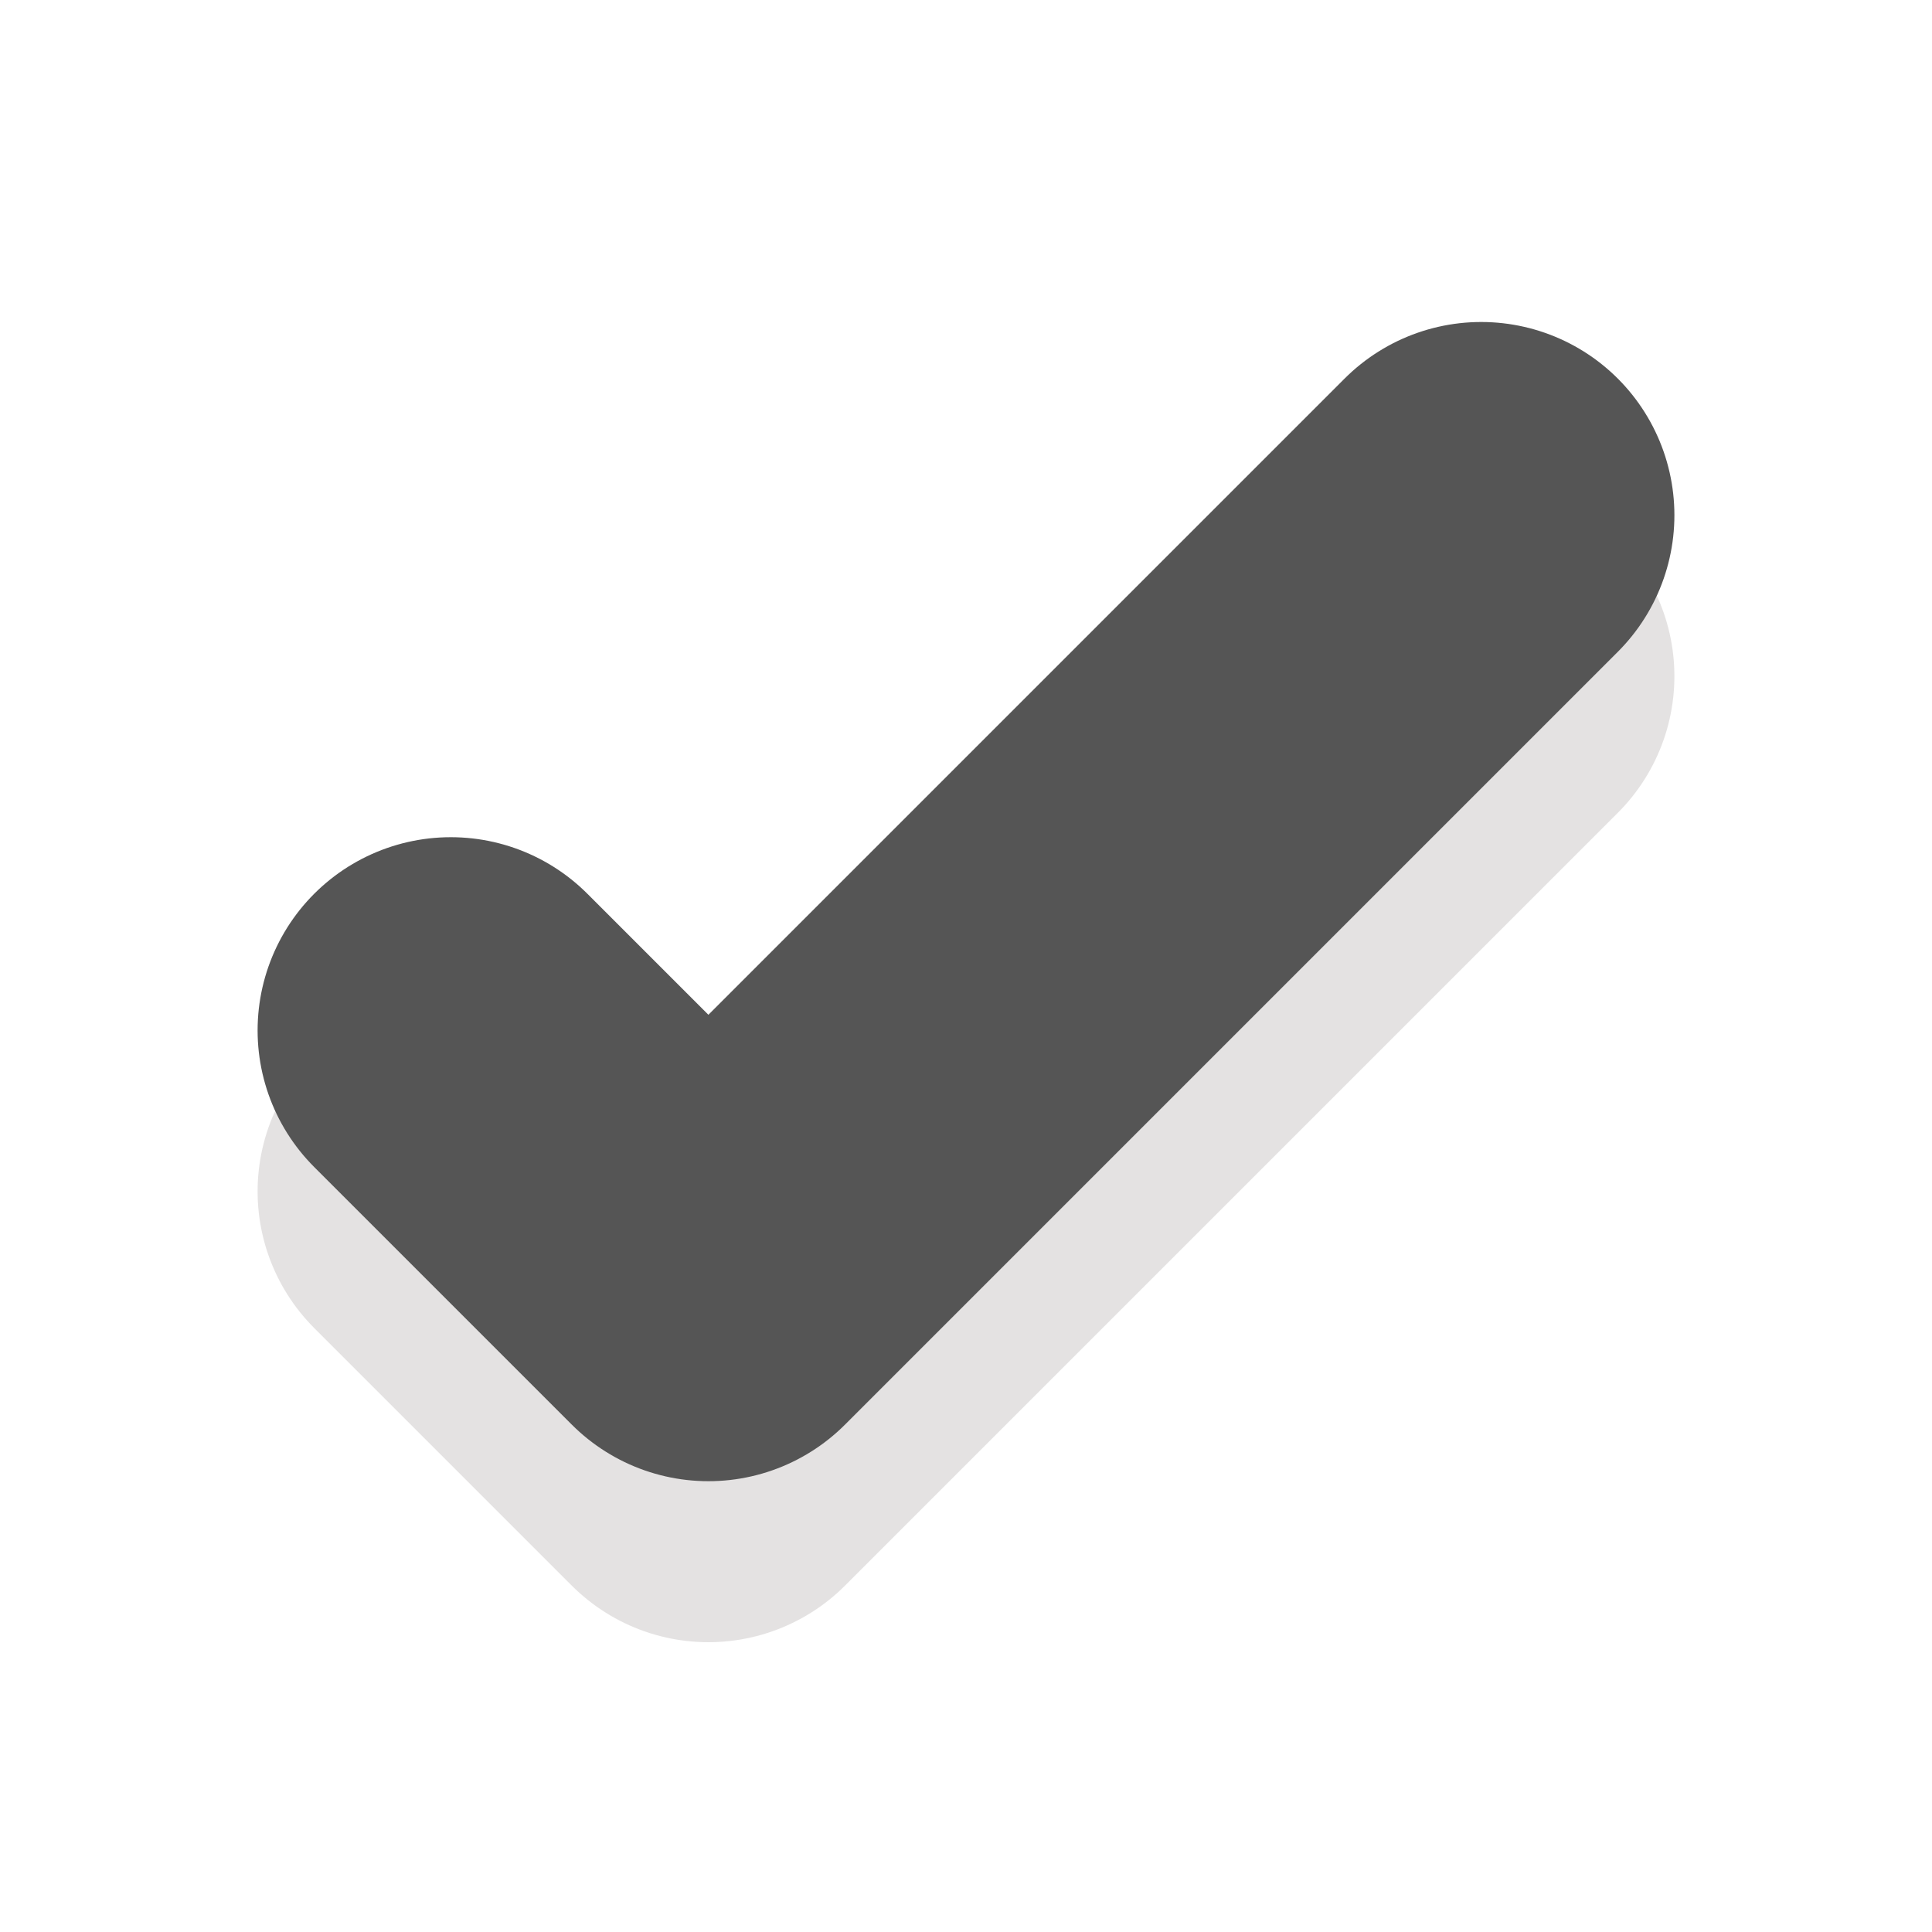 <svg xmlns="http://www.w3.org/2000/svg" xmlns:svg="http://www.w3.org/2000/svg" id="svg2" width="30" height="30" version="1.1" viewBox="0 0 30 30"><g id="layer1" transform="translate(-1074.066,-326.598)"><path id="path8685" d="m 1081.066,345.098 4,4 12,-12" style="opacity:1;vector-effect:none;fill:none;fill-opacity:.601;stroke:#1b0909;stroke-width:6;stroke-linecap:round;stroke-linejoin:round;stroke-miterlimit:4;stroke-dasharray:none;stroke-dashoffset:0;stroke-opacity:.118"/><path style="opacity:1;vector-effect:none;fill:none;fill-opacity:1;stroke:#555;stroke-width:6;stroke-linecap:round;stroke-linejoin:round;stroke-miterlimit:4;stroke-dasharray:none;stroke-dashoffset:0;stroke-opacity:1" id="path7899" d="m 1081.066,342.598 4,4 12,-12"/></g></svg>